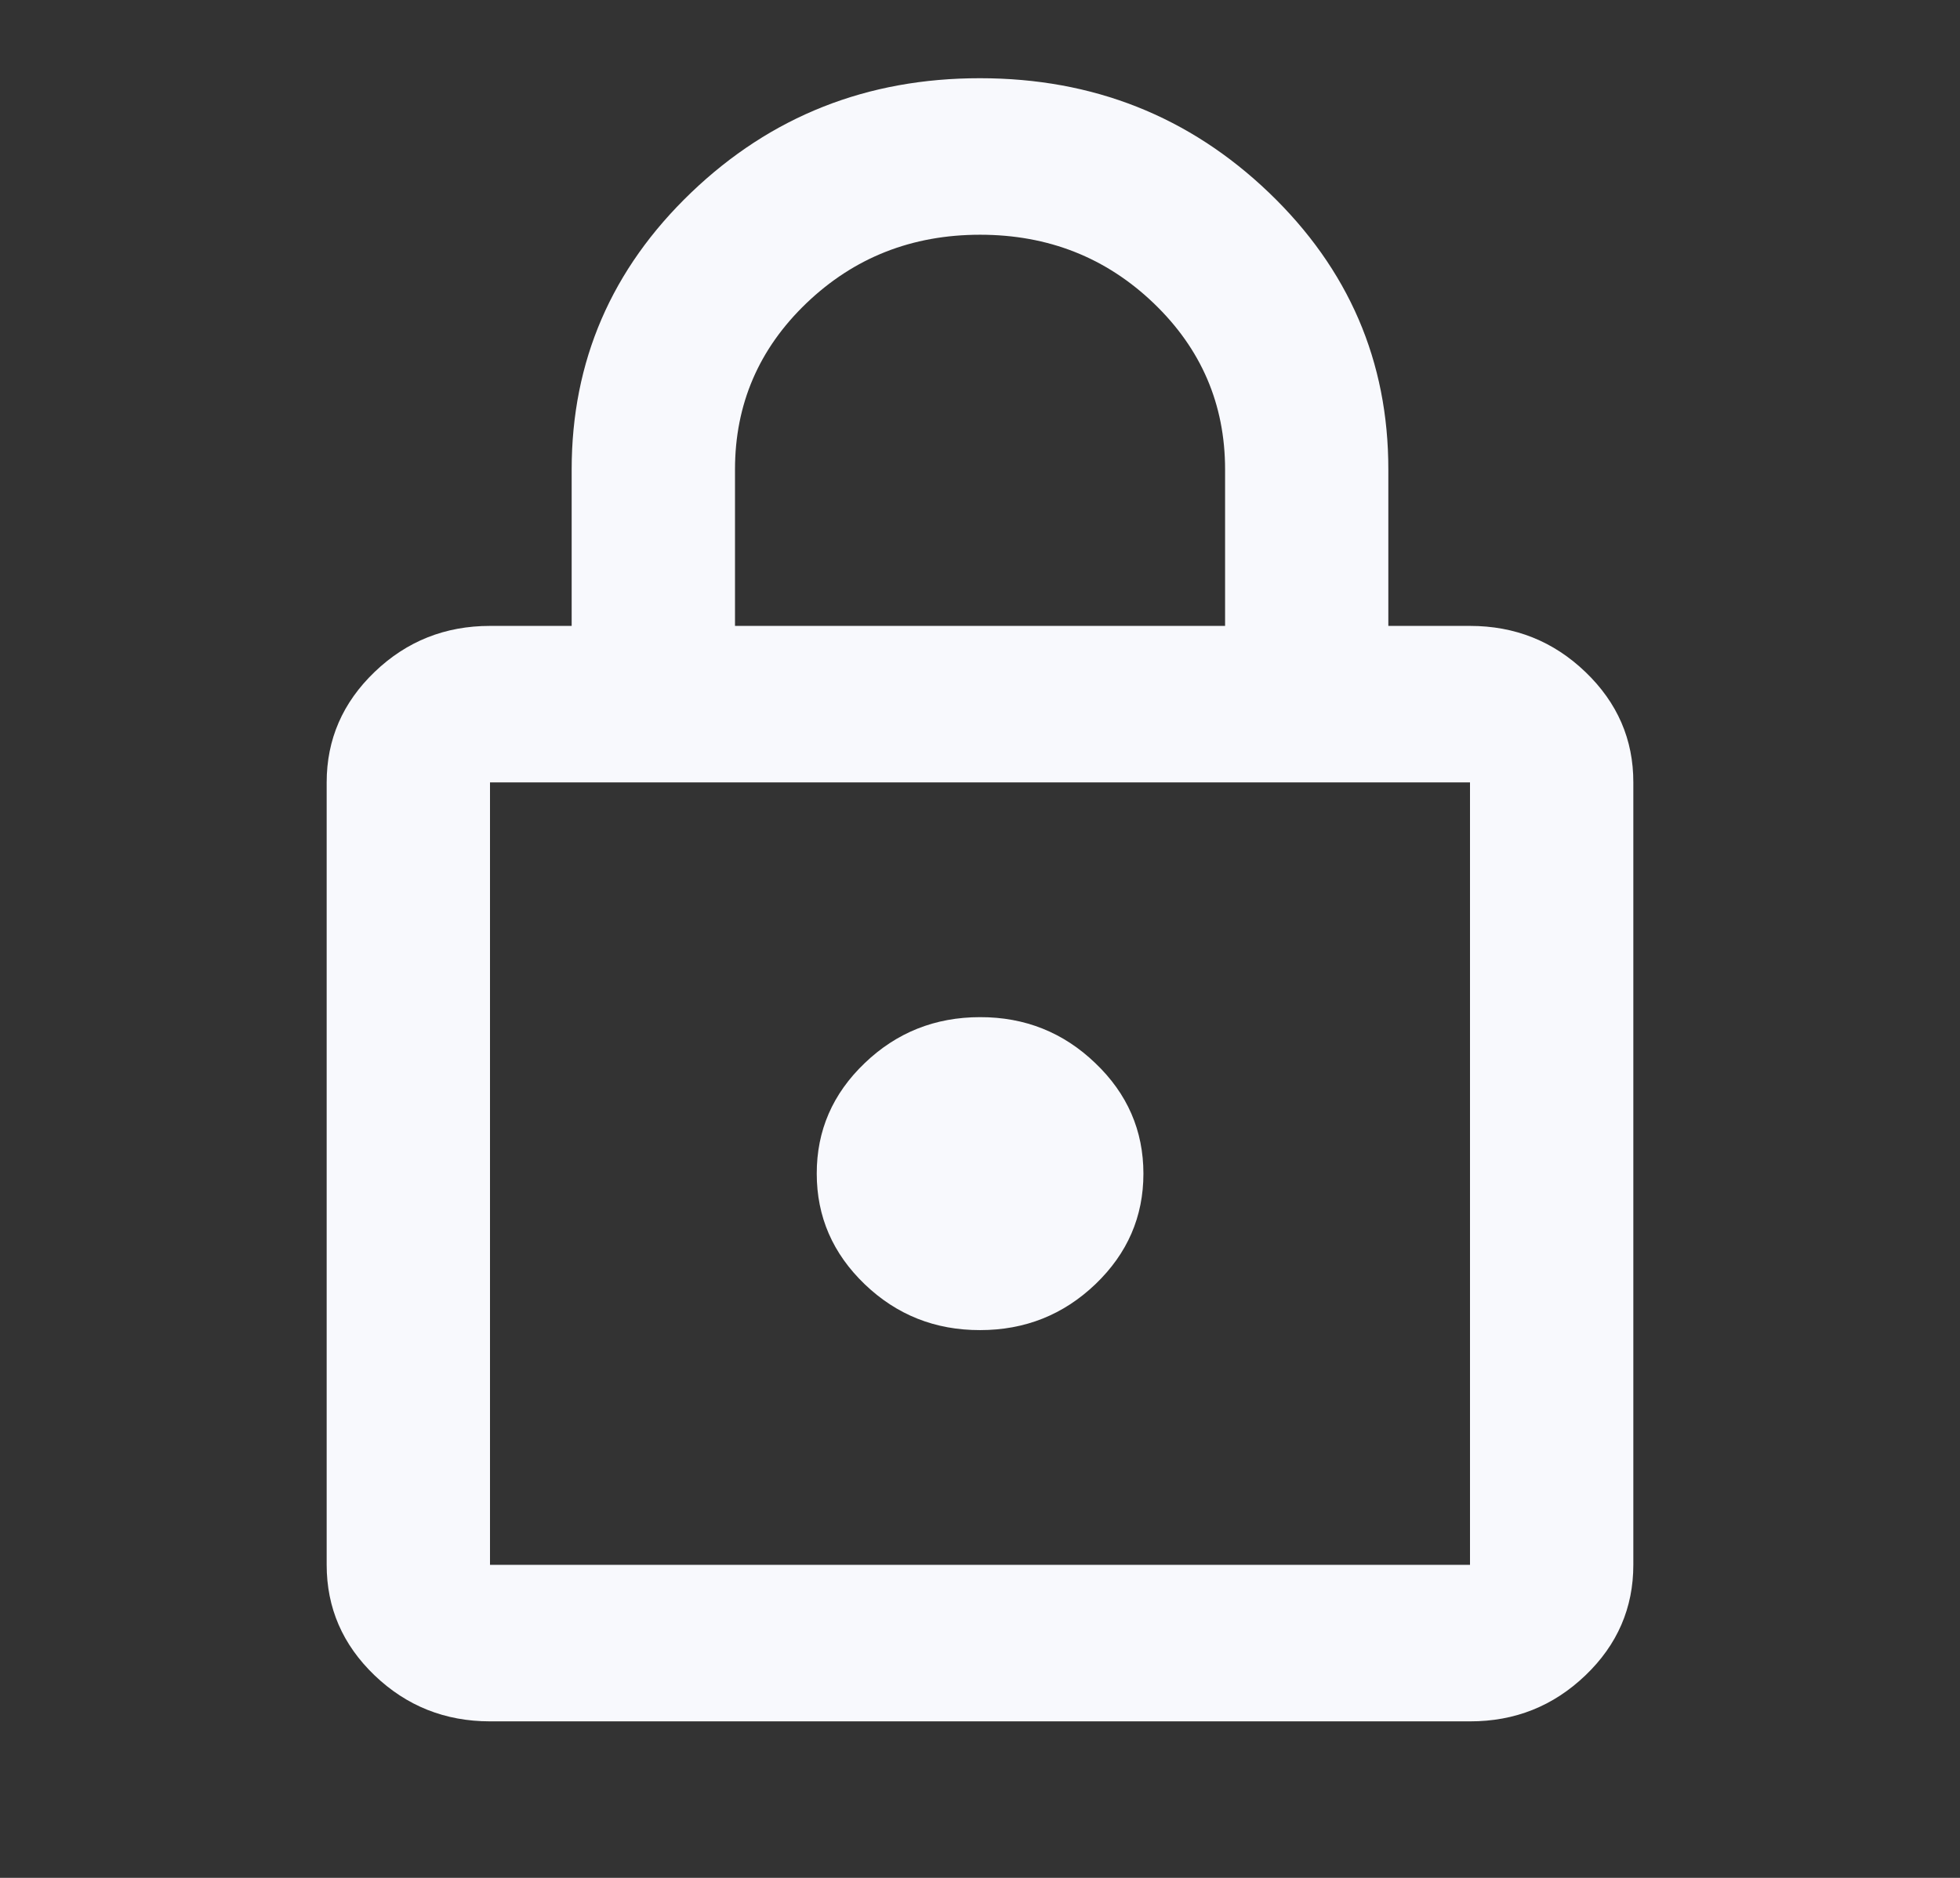 <svg width="24" height="23" viewBox="0 0 24 23" fill="none" xmlns="http://www.w3.org/2000/svg">
<rect x="0" y="0" width="24" height="23" fill="#333333" stroke="none"/>
<path d="M6 21.083C5.45 21.083 4.979 20.895 4.587 20.52C4.195 20.144 4 19.693 4 19.166V9.583C4 9.056 4.196 8.605 4.588 8.229C4.98 7.853 5.451 7.666 6 7.666H7V5.75C7 4.424 7.488 3.294 8.463 2.359C9.439 1.424 10.618 0.957 12.001 0.958C13.384 0.958 14.563 1.425 15.539 2.36C16.514 3.295 17.001 4.425 17 5.75V7.666H18C18.55 7.666 19.021 7.854 19.413 8.23C19.805 8.606 20.001 9.057 20 9.583V19.166C20 19.693 19.805 20.145 19.413 20.52C19.02 20.896 18.55 21.084 18 21.083H6ZM6 19.166H18V9.583H6V19.166ZM12.001 16.291C12.55 16.291 13.021 16.104 13.414 15.728C13.806 15.352 14.001 14.901 14.001 14.375C14.001 13.848 13.805 13.396 13.412 13.021C13.021 12.645 12.55 12.457 12.001 12.458C11.45 12.458 10.979 12.646 10.588 13.021C10.195 13.397 10 13.848 10.001 14.375C10.001 14.902 10.197 15.353 10.588 15.729C10.98 16.105 11.451 16.292 12.001 16.291ZM9 7.666H15.001V5.75C15.001 4.951 14.709 4.272 14.126 3.713C13.542 3.154 12.834 2.875 12.001 2.875C11.167 2.875 10.459 3.154 9.875 3.713C9.292 4.272 9 4.951 9 5.75V7.666Z" fill="#F8F9FD"/>
</svg>
